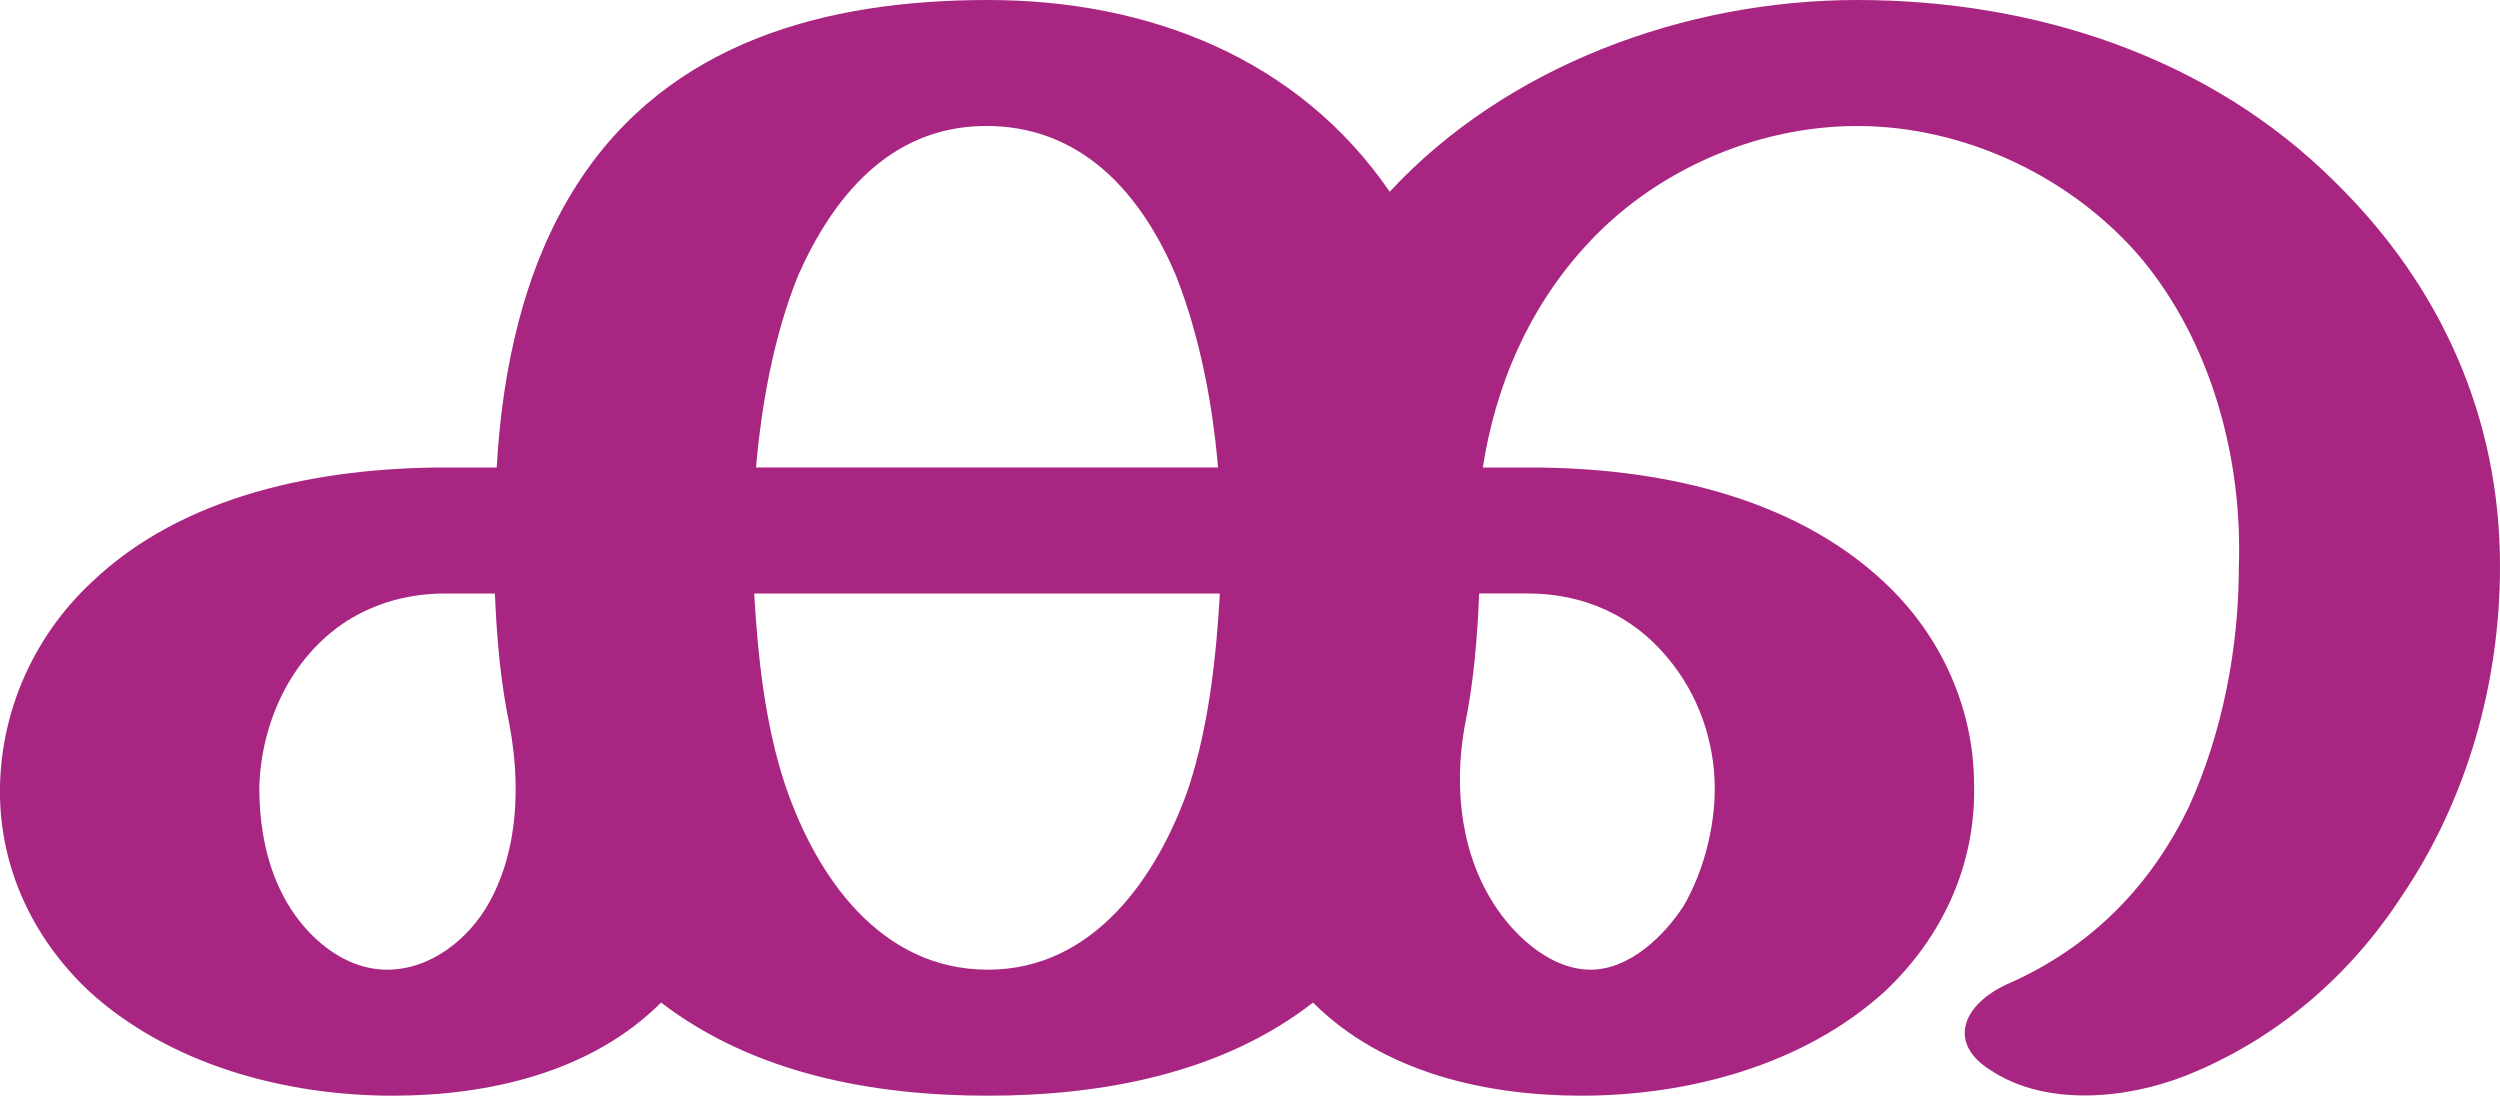 <?xml version="1.0" encoding="UTF-8"?>
<!DOCTYPE svg PUBLIC "-//W3C//DTD SVG 1.1//EN" "http://www.w3.org/Graphics/SVG/1.1/DTD/svg11.dtd">
<!-- Creator: CorelDRAW X8 -->
<svg xmlns="http://www.w3.org/2000/svg" xml:space="preserve" width="1369px" height="600px" version="1.1" style="shape-rendering:geometricPrecision; text-rendering:geometricPrecision; image-rendering:optimizeQuality; fill-rule:evenodd; clip-rule:evenodd"
viewBox="0 0 1369 600"
 xmlns:xlink="http://www.w3.org/1999/xlink">
 <defs>
  <style type="text/css">
   <![CDATA[
    .fil0 {fill:#A82682;fill-rule:nonzero}
   ]]>
  </style>
 </defs>
 <g id="Layer_x0020_1">
  <path class="fil0" d="M541 0c88,0 170,32 220,105 64,-69 162,-105 256,-105 97,0 193,31 262,100 58,57 90,129 90,210 0,64 -18,128 -54,181 -28,43 -68,78 -118,98 -33,13 -77,17 -107,-3 -24,-15 -15,-36 9,-47 48,-21 80,-56 100,-98 18,-40 27,-86 27,-131 2,-59 -15,-122 -53,-168 -38,-45 -97,-73 -156,-73 -56,0 -112,25 -149,66 -31,34 -49,76 -56,121l26 0c68,0 143,15 194,63 31,29 49,69 49,111 1,43 -17,83 -49,113 -44,40 -107,57 -166,57 -53,0 -109,-13 -147,-51 -50,39 -116,51 -178,51 -63,0 -128,-12 -179,-51 -38,38 -94,51 -147,51 -59,0 -122,-17 -166,-57 -32,-30 -50,-70 -49,-113 1,-42 19,-82 50,-111 50,-48 125,-63 194,-63l28 0c3,-54 15,-110 44,-155 50,-78 136,-101 225,-101zm-127 256l253 0c-3,-35 -10,-72 -23,-105 -19,-45 -52,-83 -106,-82 -51,1 -82,39 -101,82 -13,32 -20,70 -23,105zm254 69l-255 0c2,35 6,72 17,105 17,50 52,101 111,101 58,0 93,-51 110,-100 11,-34 15,-71 17,-106zm-389 72c-5,-24 -7,-48 -8,-72l-27 0c-20,0 -38,5 -54,15 -31,20 -47,56 -48,91 0,22 4,44 15,63 11,19 31,37 55,37 24,0 45,-17 56,-37 16,-29 17,-65 11,-97zm531 -72c-1,24 -3,49 -8,73 -6,34 -2,71 18,100 11,16 30,33 51,33 21,0 40,-18 51,-35 11,-19 17,-43 17,-64 0,-26 -9,-52 -26,-72 -19,-23 -46,-35 -76,-35l-27 0z"/>
 </g>
</svg>
